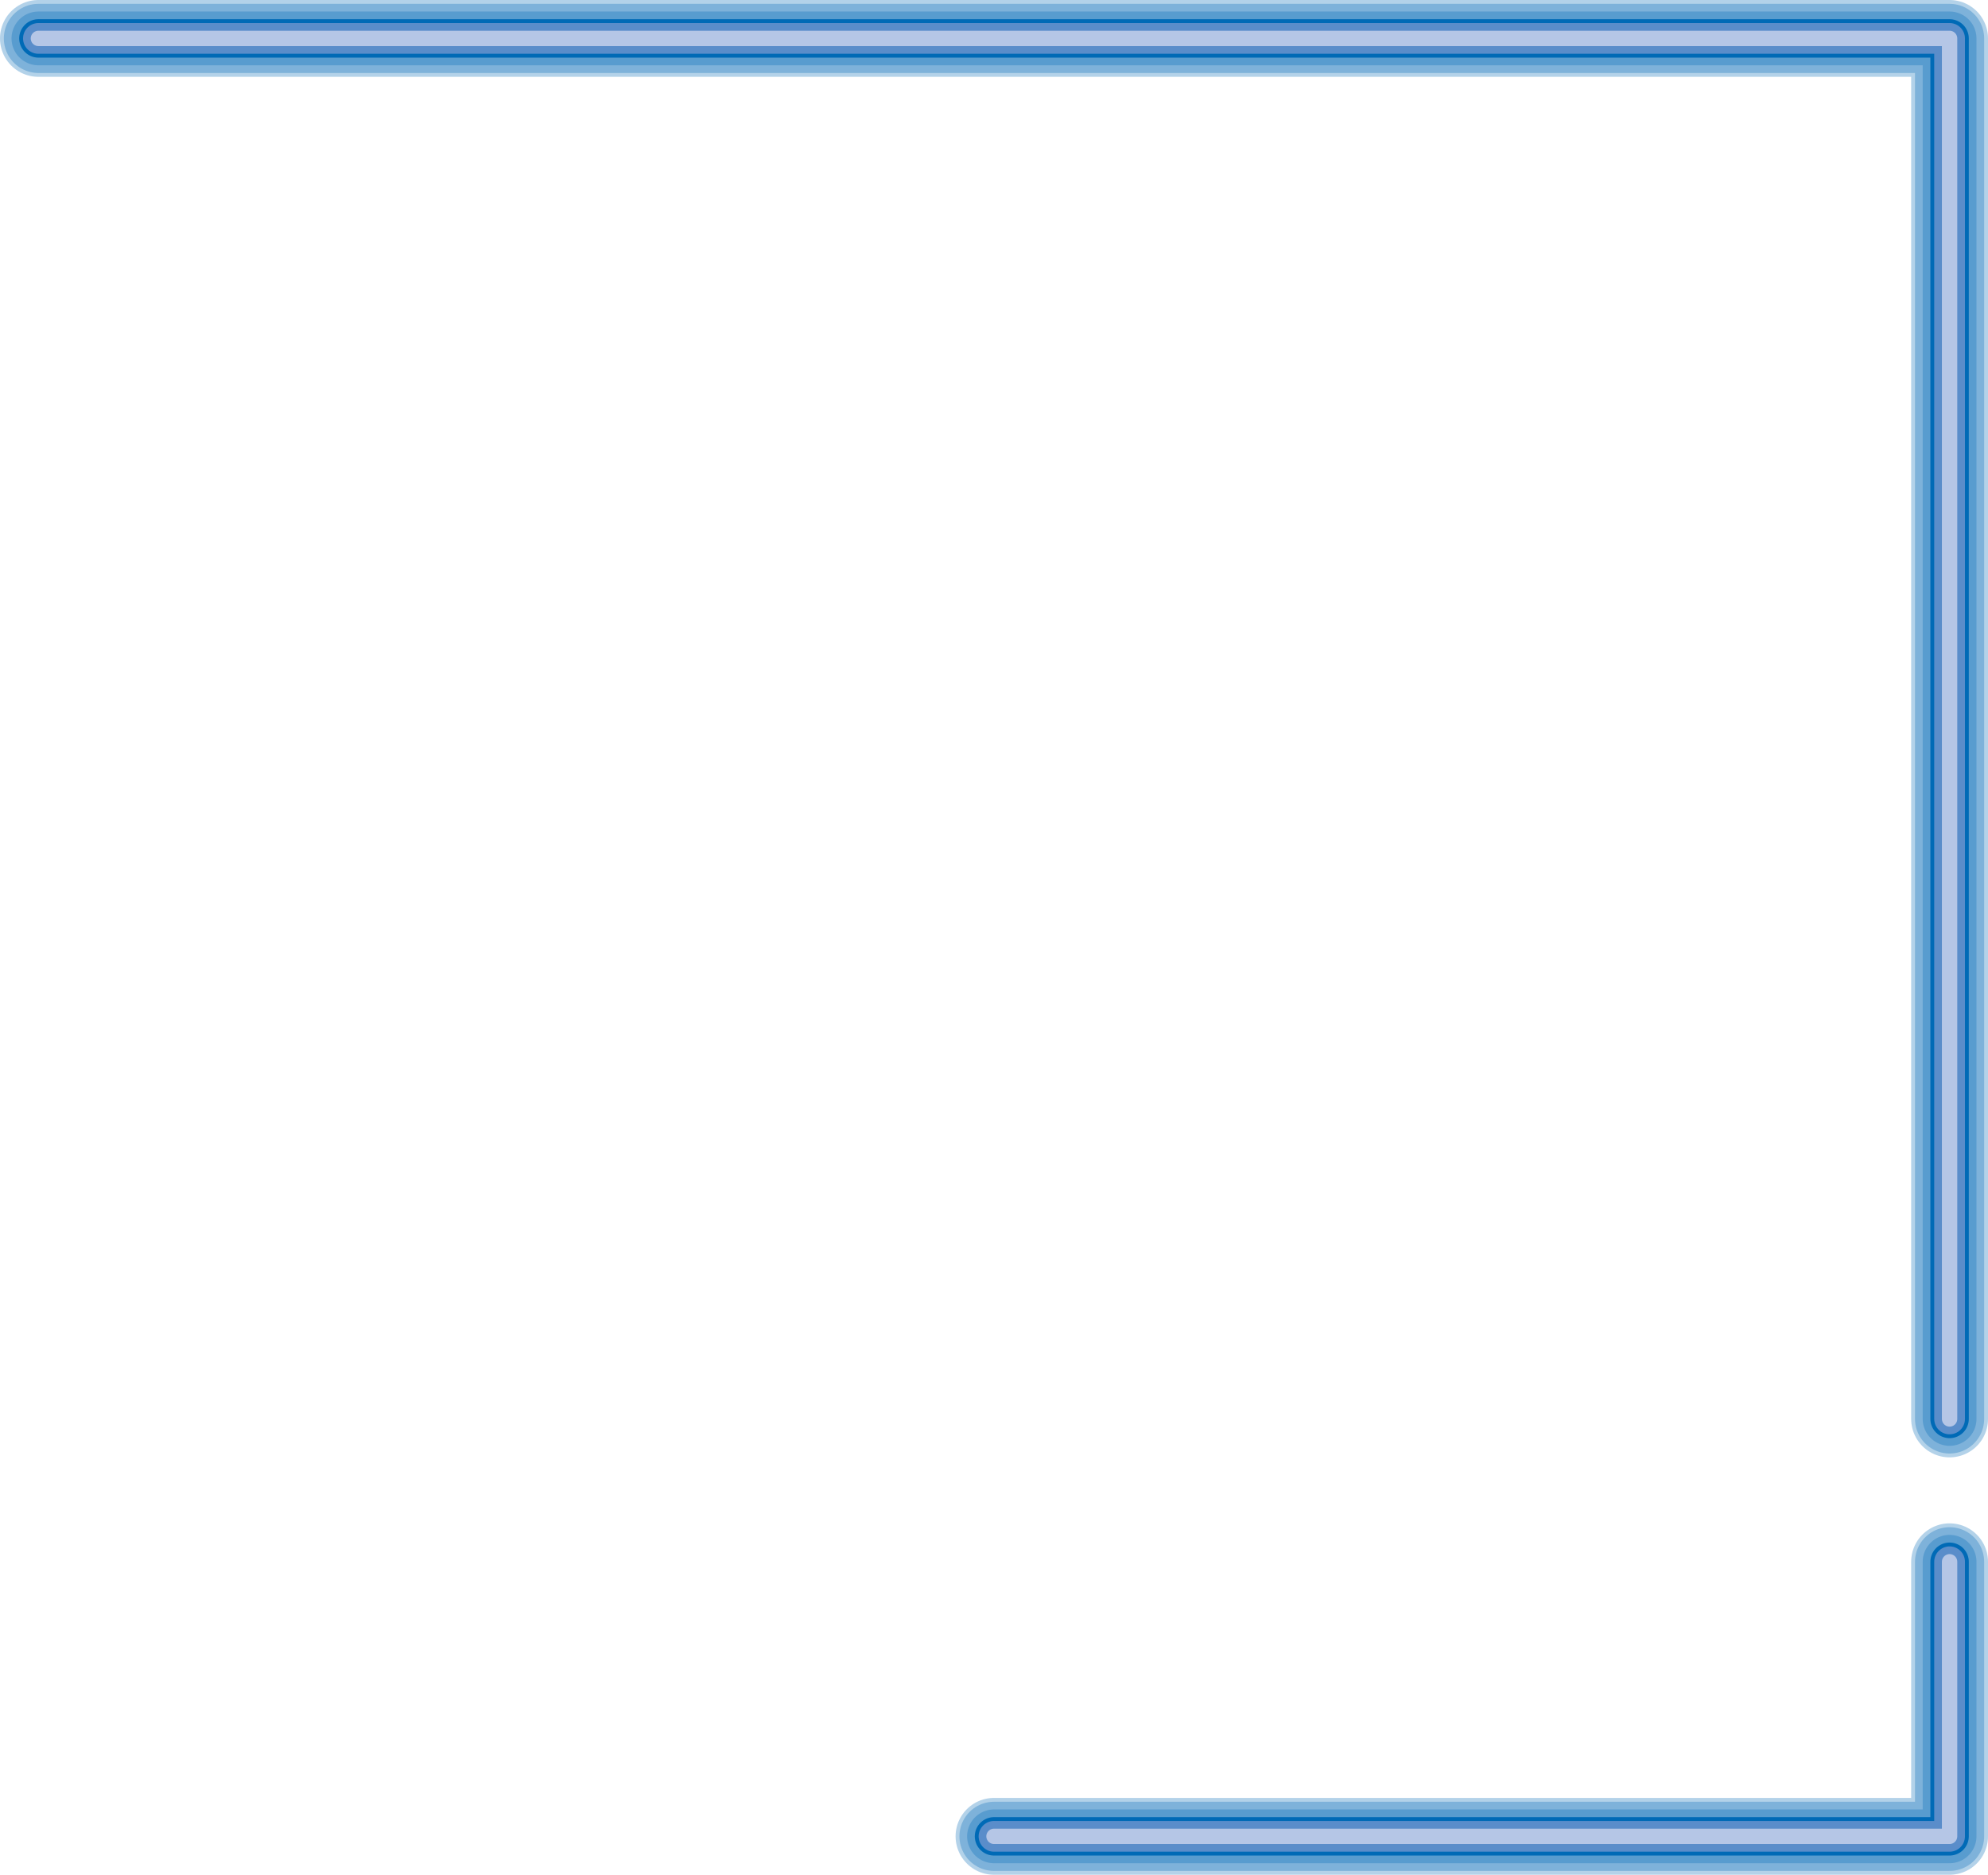 <svg xmlns="http://www.w3.org/2000/svg" width="258.75" height="244.021" viewBox="0 0 258.75 244.021"><g transform="translate(5 5)"><path d="M-6304-13232.632h248.75v179.692" transform="translate(6304 13232.632)" fill="none" stroke="#006ab6" stroke-linecap="round" stroke-linejoin="round" stroke-width="10" opacity="0.3"/><path d="M-6304-13196.895h124.375v-35.738" transform="translate(6428.375 13430.915)" fill="none" stroke="#006ab6" stroke-linecap="round" stroke-linejoin="round" stroke-width="10" opacity="0.3"/><path d="M-6304-13232.632h248.75v179.692" transform="translate(6304 13232.632)" fill="none" stroke="#006ab6" stroke-linecap="round" stroke-linejoin="round" stroke-width="9" opacity="0.298"/><path d="M-6304-13196.895h124.375v-35.738" transform="translate(6428.375 13430.915)" fill="none" stroke="#006ab6" stroke-linecap="round" stroke-linejoin="round" stroke-width="9" opacity="0.298"/><path d="M-6304-13232.632h248.75v179.692" transform="translate(6304 13232.632)" fill="none" stroke="#006ab6" stroke-linecap="round" stroke-linejoin="round" stroke-width="7" opacity="0.3"/><path d="M-6304-13196.895h124.375v-35.738" transform="translate(6428.375 13430.915)" fill="none" stroke="#006ab6" stroke-linecap="round" stroke-linejoin="round" stroke-width="7" opacity="0.3"/><path d="M-6304-13232.632h248.75v179.692" transform="translate(6304 13232.632)" fill="none" stroke="#006ab6" stroke-linecap="round" stroke-linejoin="round" stroke-width="5"/><path d="M-6304-13196.895h124.375v-35.738" transform="translate(6428.375 13430.915)" fill="none" stroke="#006ab6" stroke-linecap="round" stroke-linejoin="round" stroke-width="5"/><path d="M-6304-13232.632h248.75v179.692" transform="translate(6304 13232.632)" fill="none" stroke="#5a8dca" stroke-linecap="round" stroke-linejoin="round" stroke-width="4"/><path d="M-6304-13196.895h124.375v-35.738" transform="translate(6428.375 13430.915)" fill="none" stroke="#5a8dca" stroke-linecap="round" stroke-linejoin="round" stroke-width="4"/><path d="M-6304-13232.632h248.75v179.692" transform="translate(6304 13232.632)" fill="none" stroke="#b5c6e6" stroke-linecap="round" stroke-linejoin="round" stroke-width="2"/><path d="M-6304-13196.895h124.375v-35.738" transform="translate(6428.375 13430.915)" fill="none" stroke="#b5c6e6" stroke-linecap="round" stroke-linejoin="round" stroke-width="2"/></g></svg>